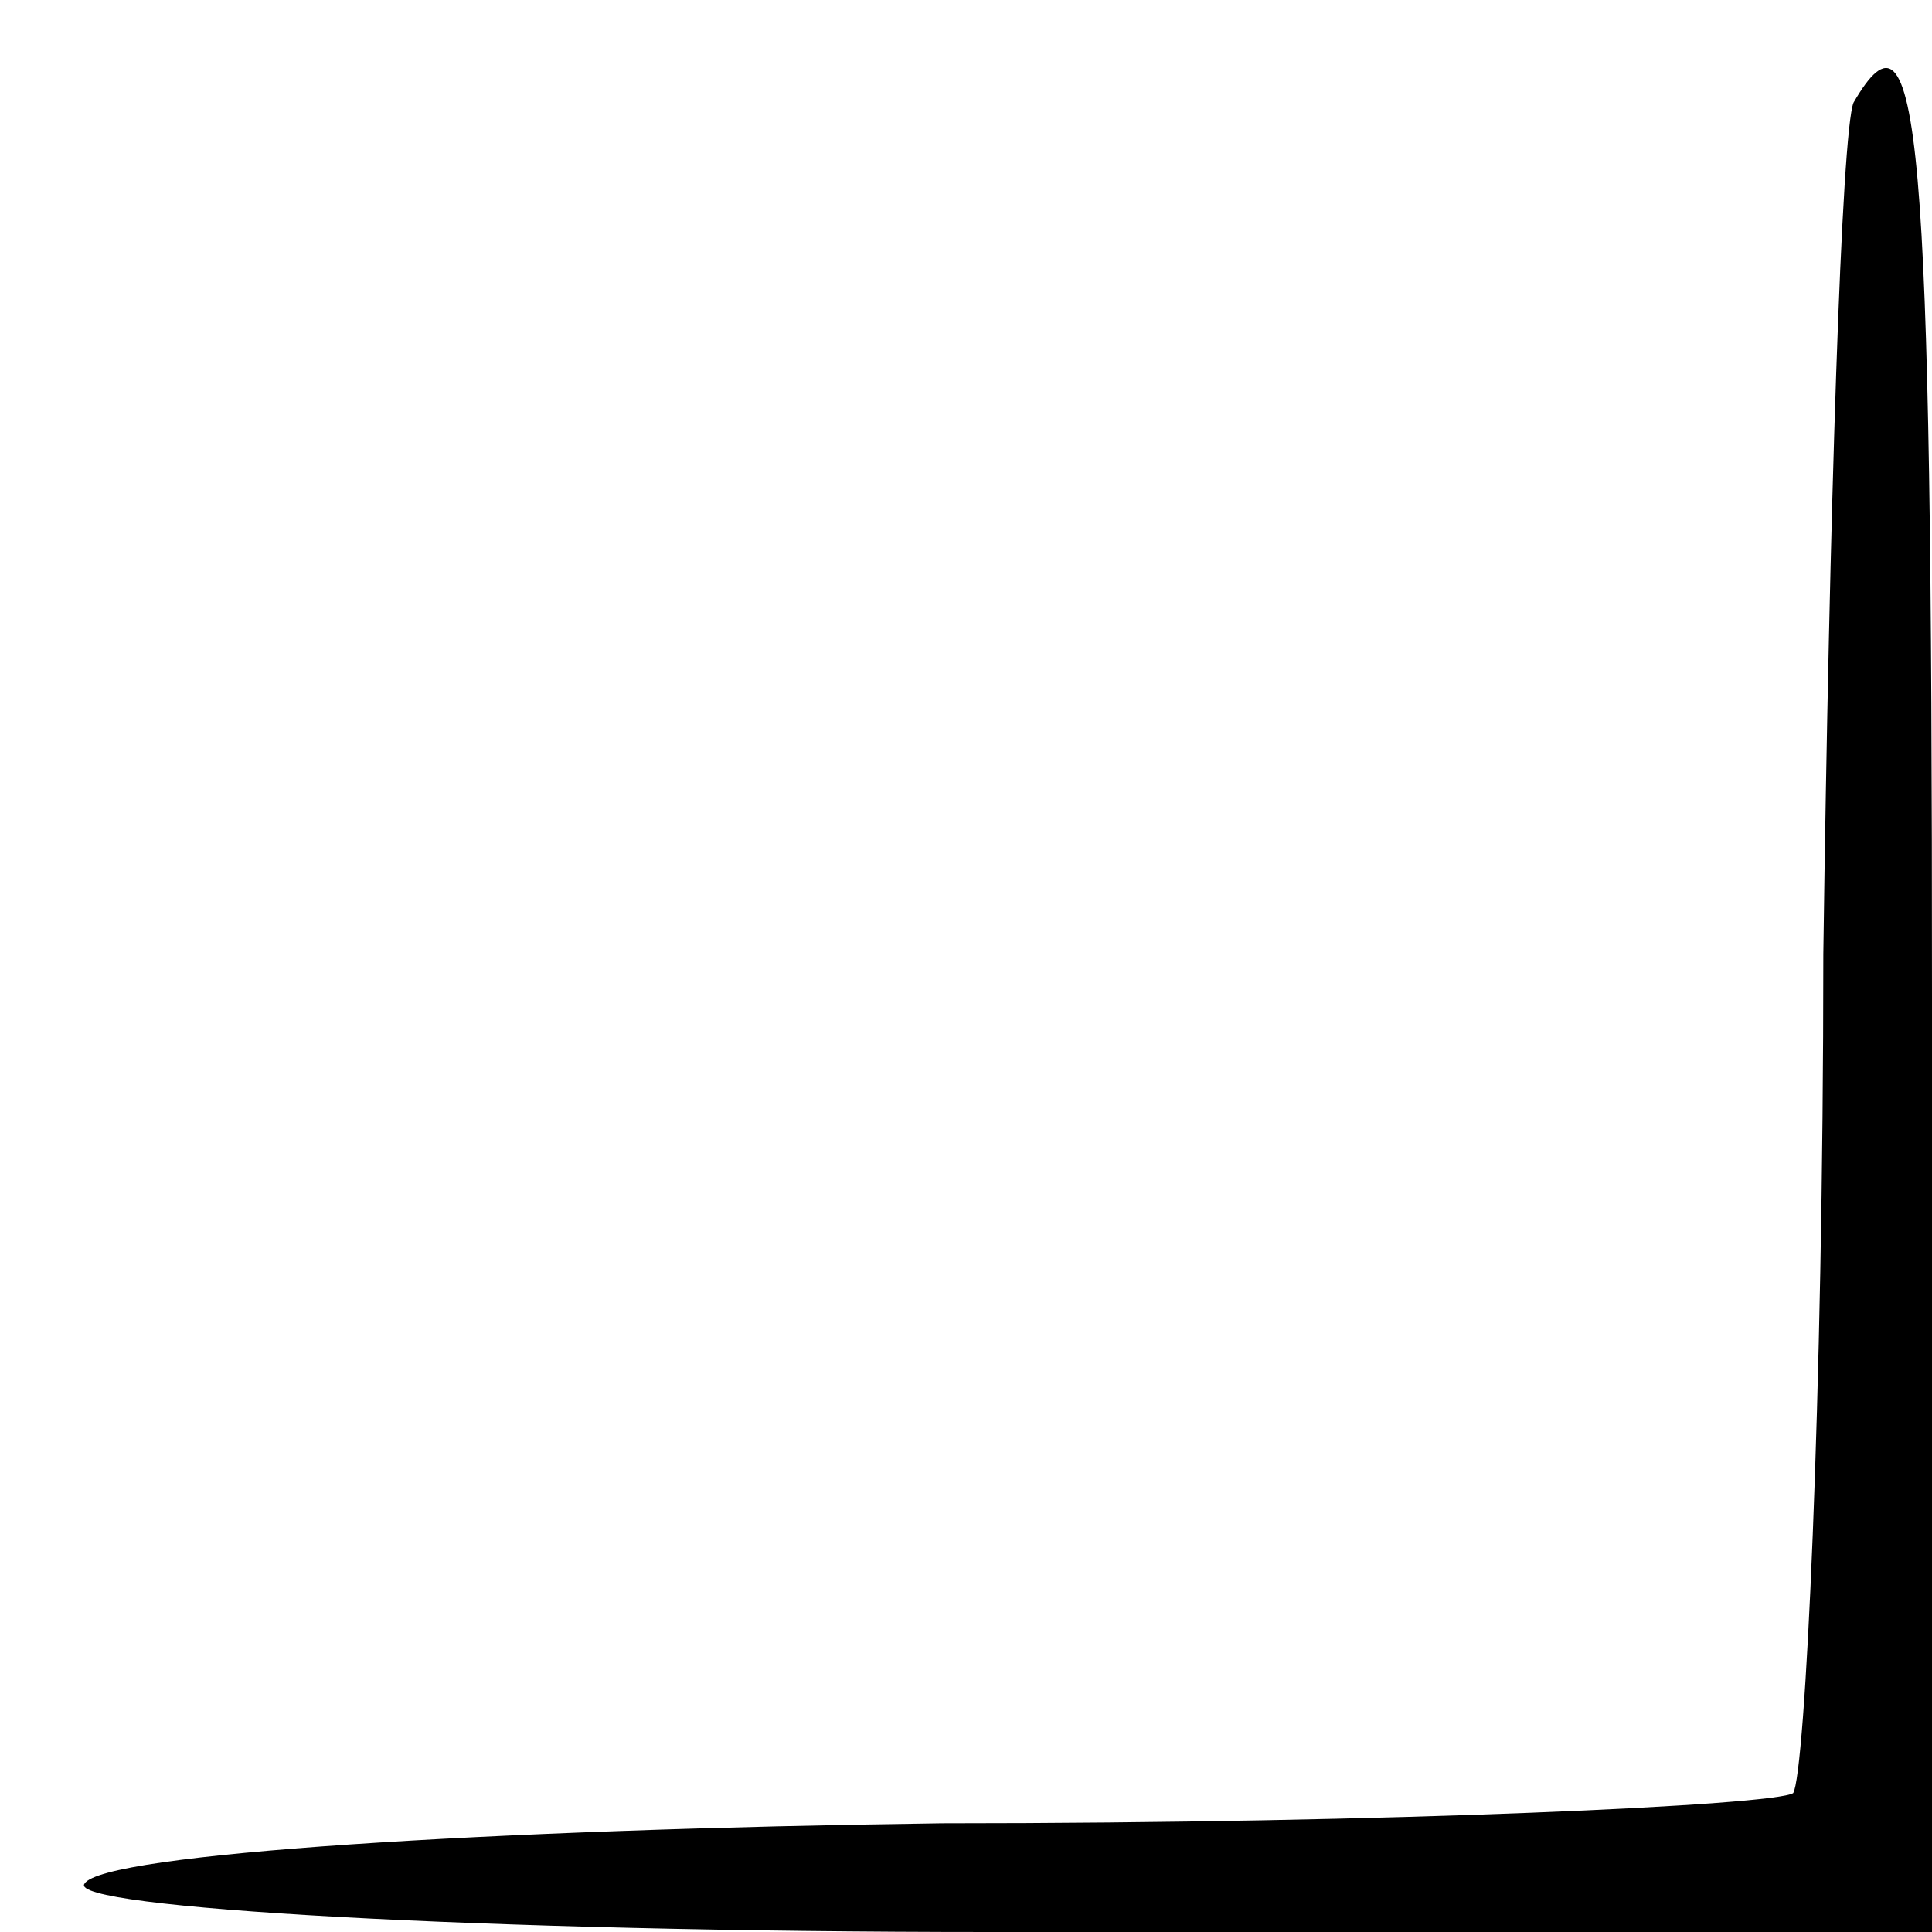 <?xml version="1.0" standalone="no"?>
<!DOCTYPE svg PUBLIC "-//W3C//DTD SVG 20010904//EN"
 "http://www.w3.org/TR/2001/REC-SVG-20010904/DTD/svg10.dtd">
<svg version="1.0" xmlns="http://www.w3.org/2000/svg"
 width="32pt" height="32pt" viewBox="0 0 32 32"
 preserveAspectRatio="xMidYMid meet">
<g transform="translate(0,32) scale(0.1,-0.1)"
fill="#000000" stroke="none">
<path fill="#000000" stroke="none" d="M307 303 c-2 -5 -4 -68 -5 -141 0 -74
-3 -136 -5 -139 -3 -2 -66 -5 -141 -5 -75 -1 -139 -5 -142 -10 -3 -4 65 -8
150 -8 l156 0 0 155 c0 144 -2 167 -13 148z"/>
</g>
</svg>

